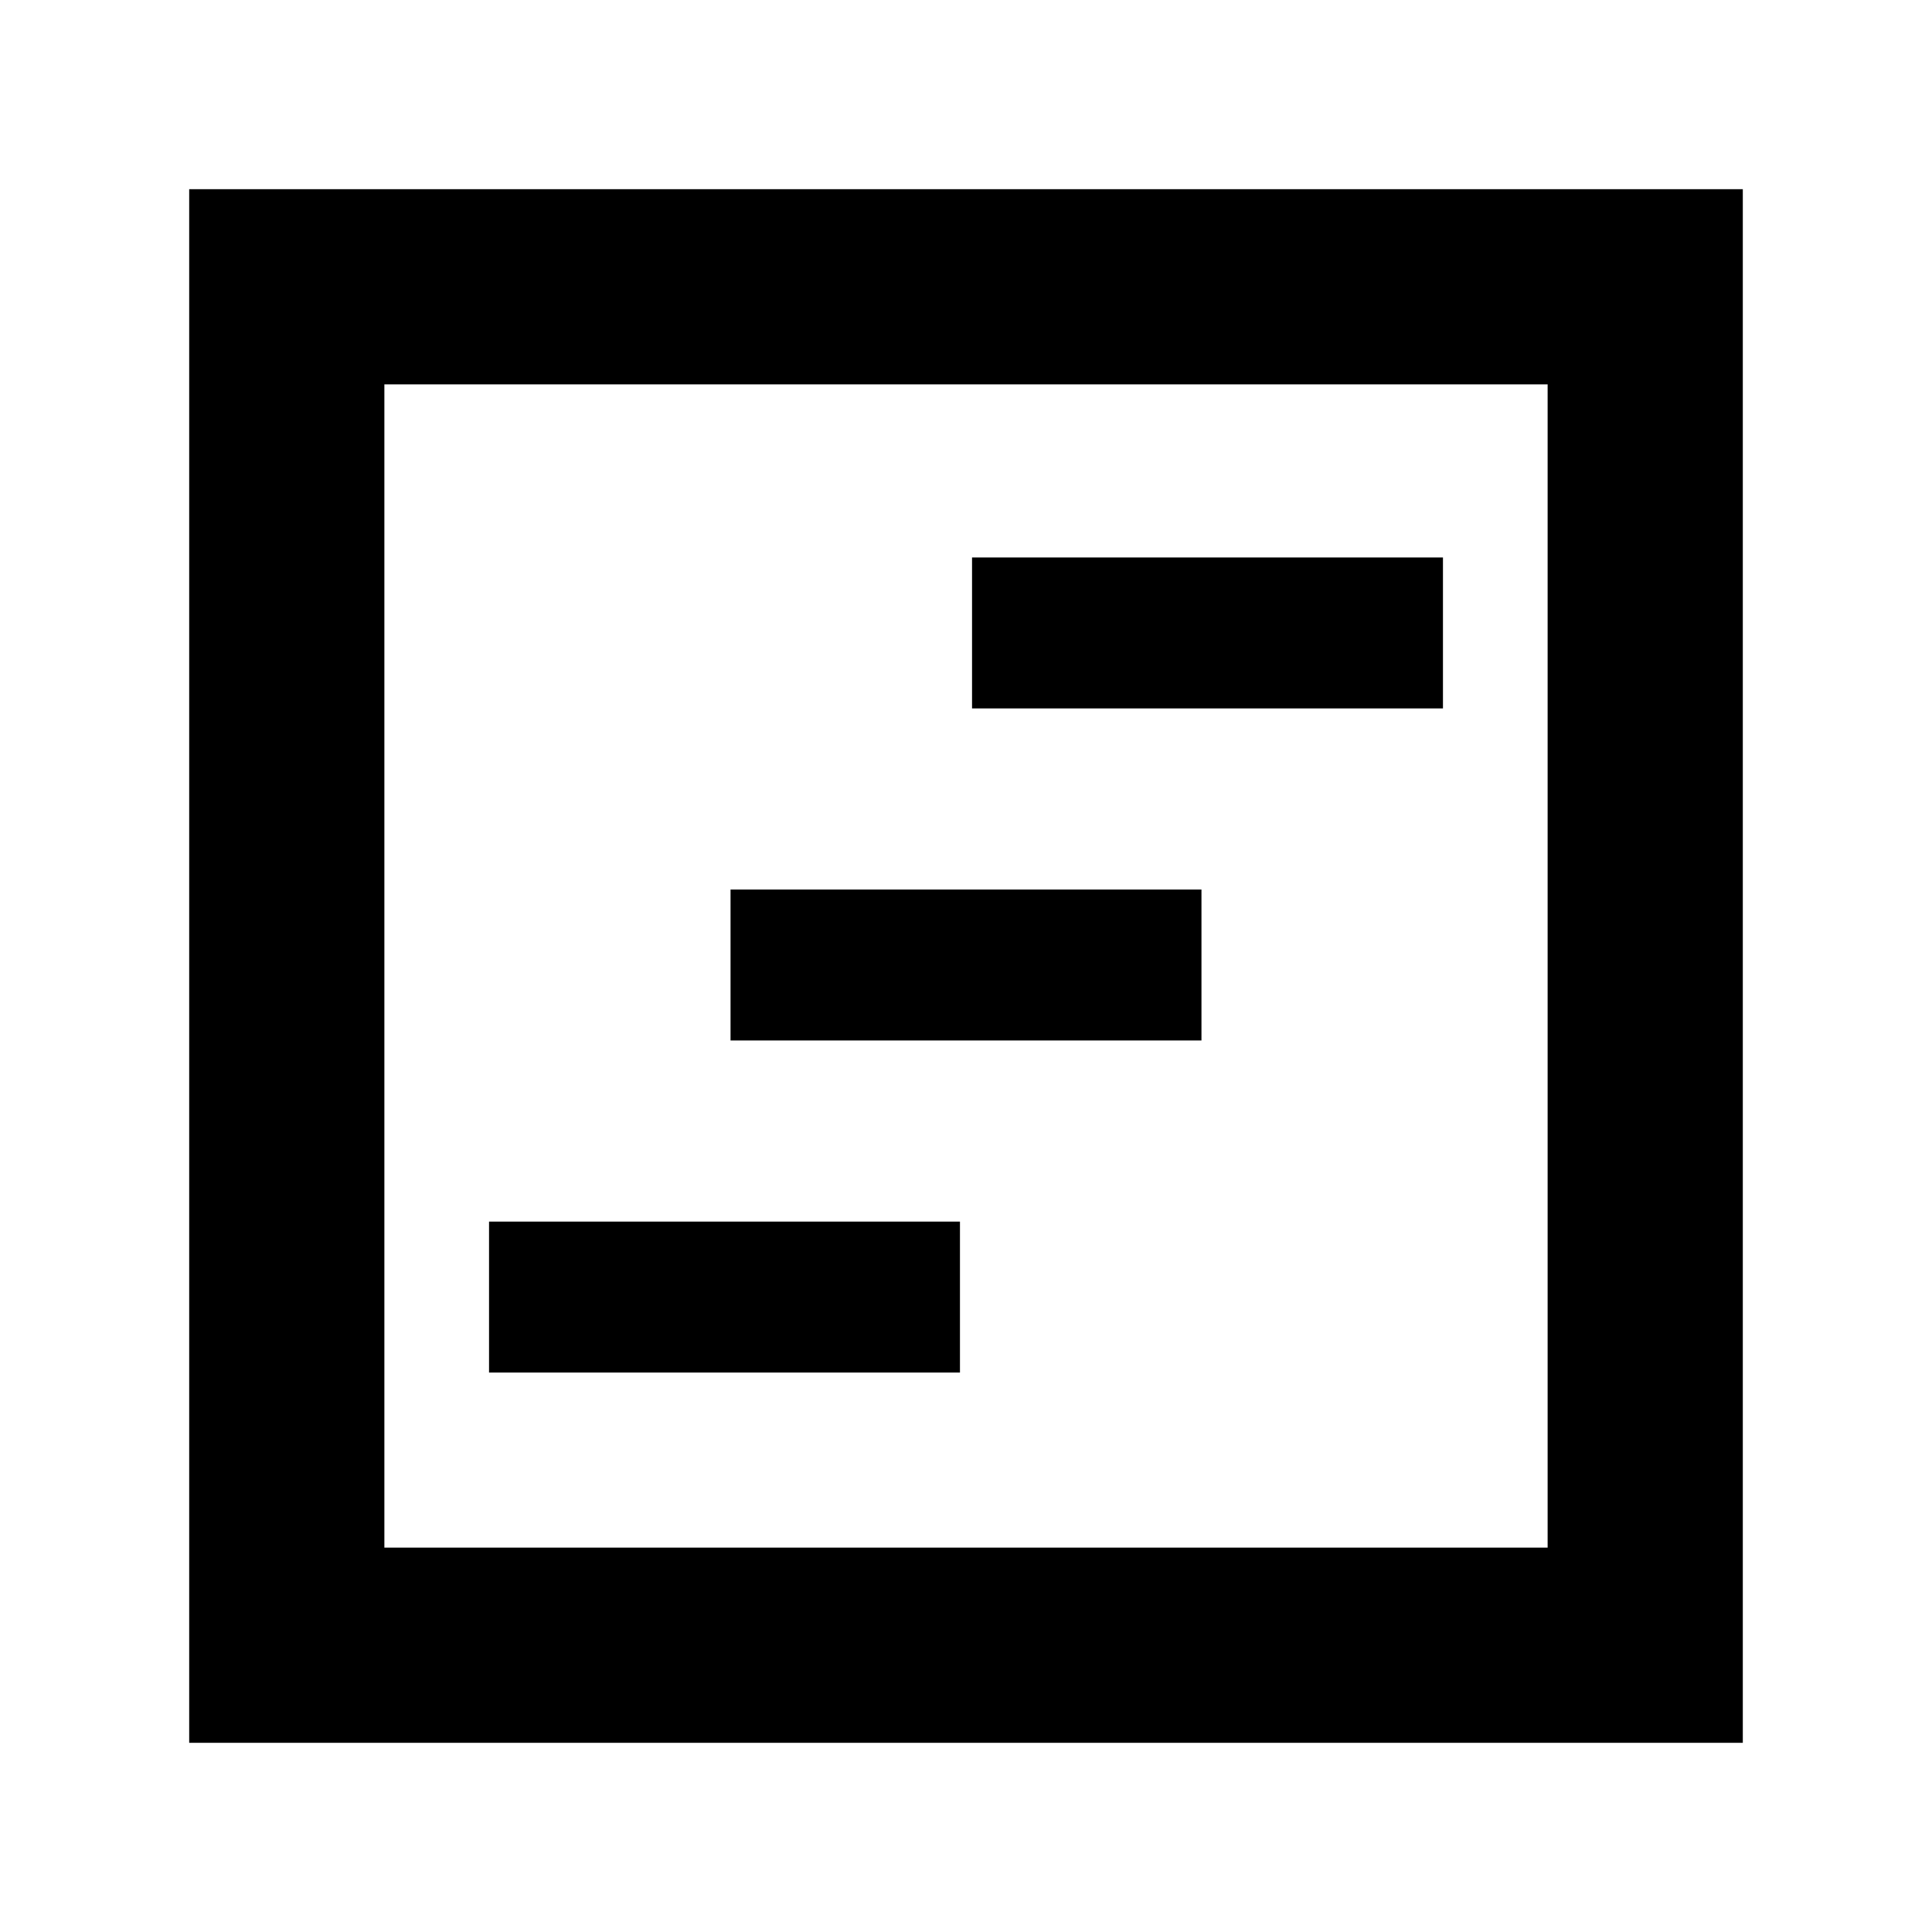 <svg xmlns="http://www.w3.org/2000/svg" height="40" width="40"><path d="M10.125 28.417h9.75v-3.125h-9.75Zm10-13.75h9.75v-3.125h-9.75Zm-5 6.875h9.75v-3.125h-9.75ZM3.917 36.083V3.917h32.166v32.166Zm4.041-4.041h24.084V7.958H7.958Zm0 0V7.958v24.084Z"/></svg>